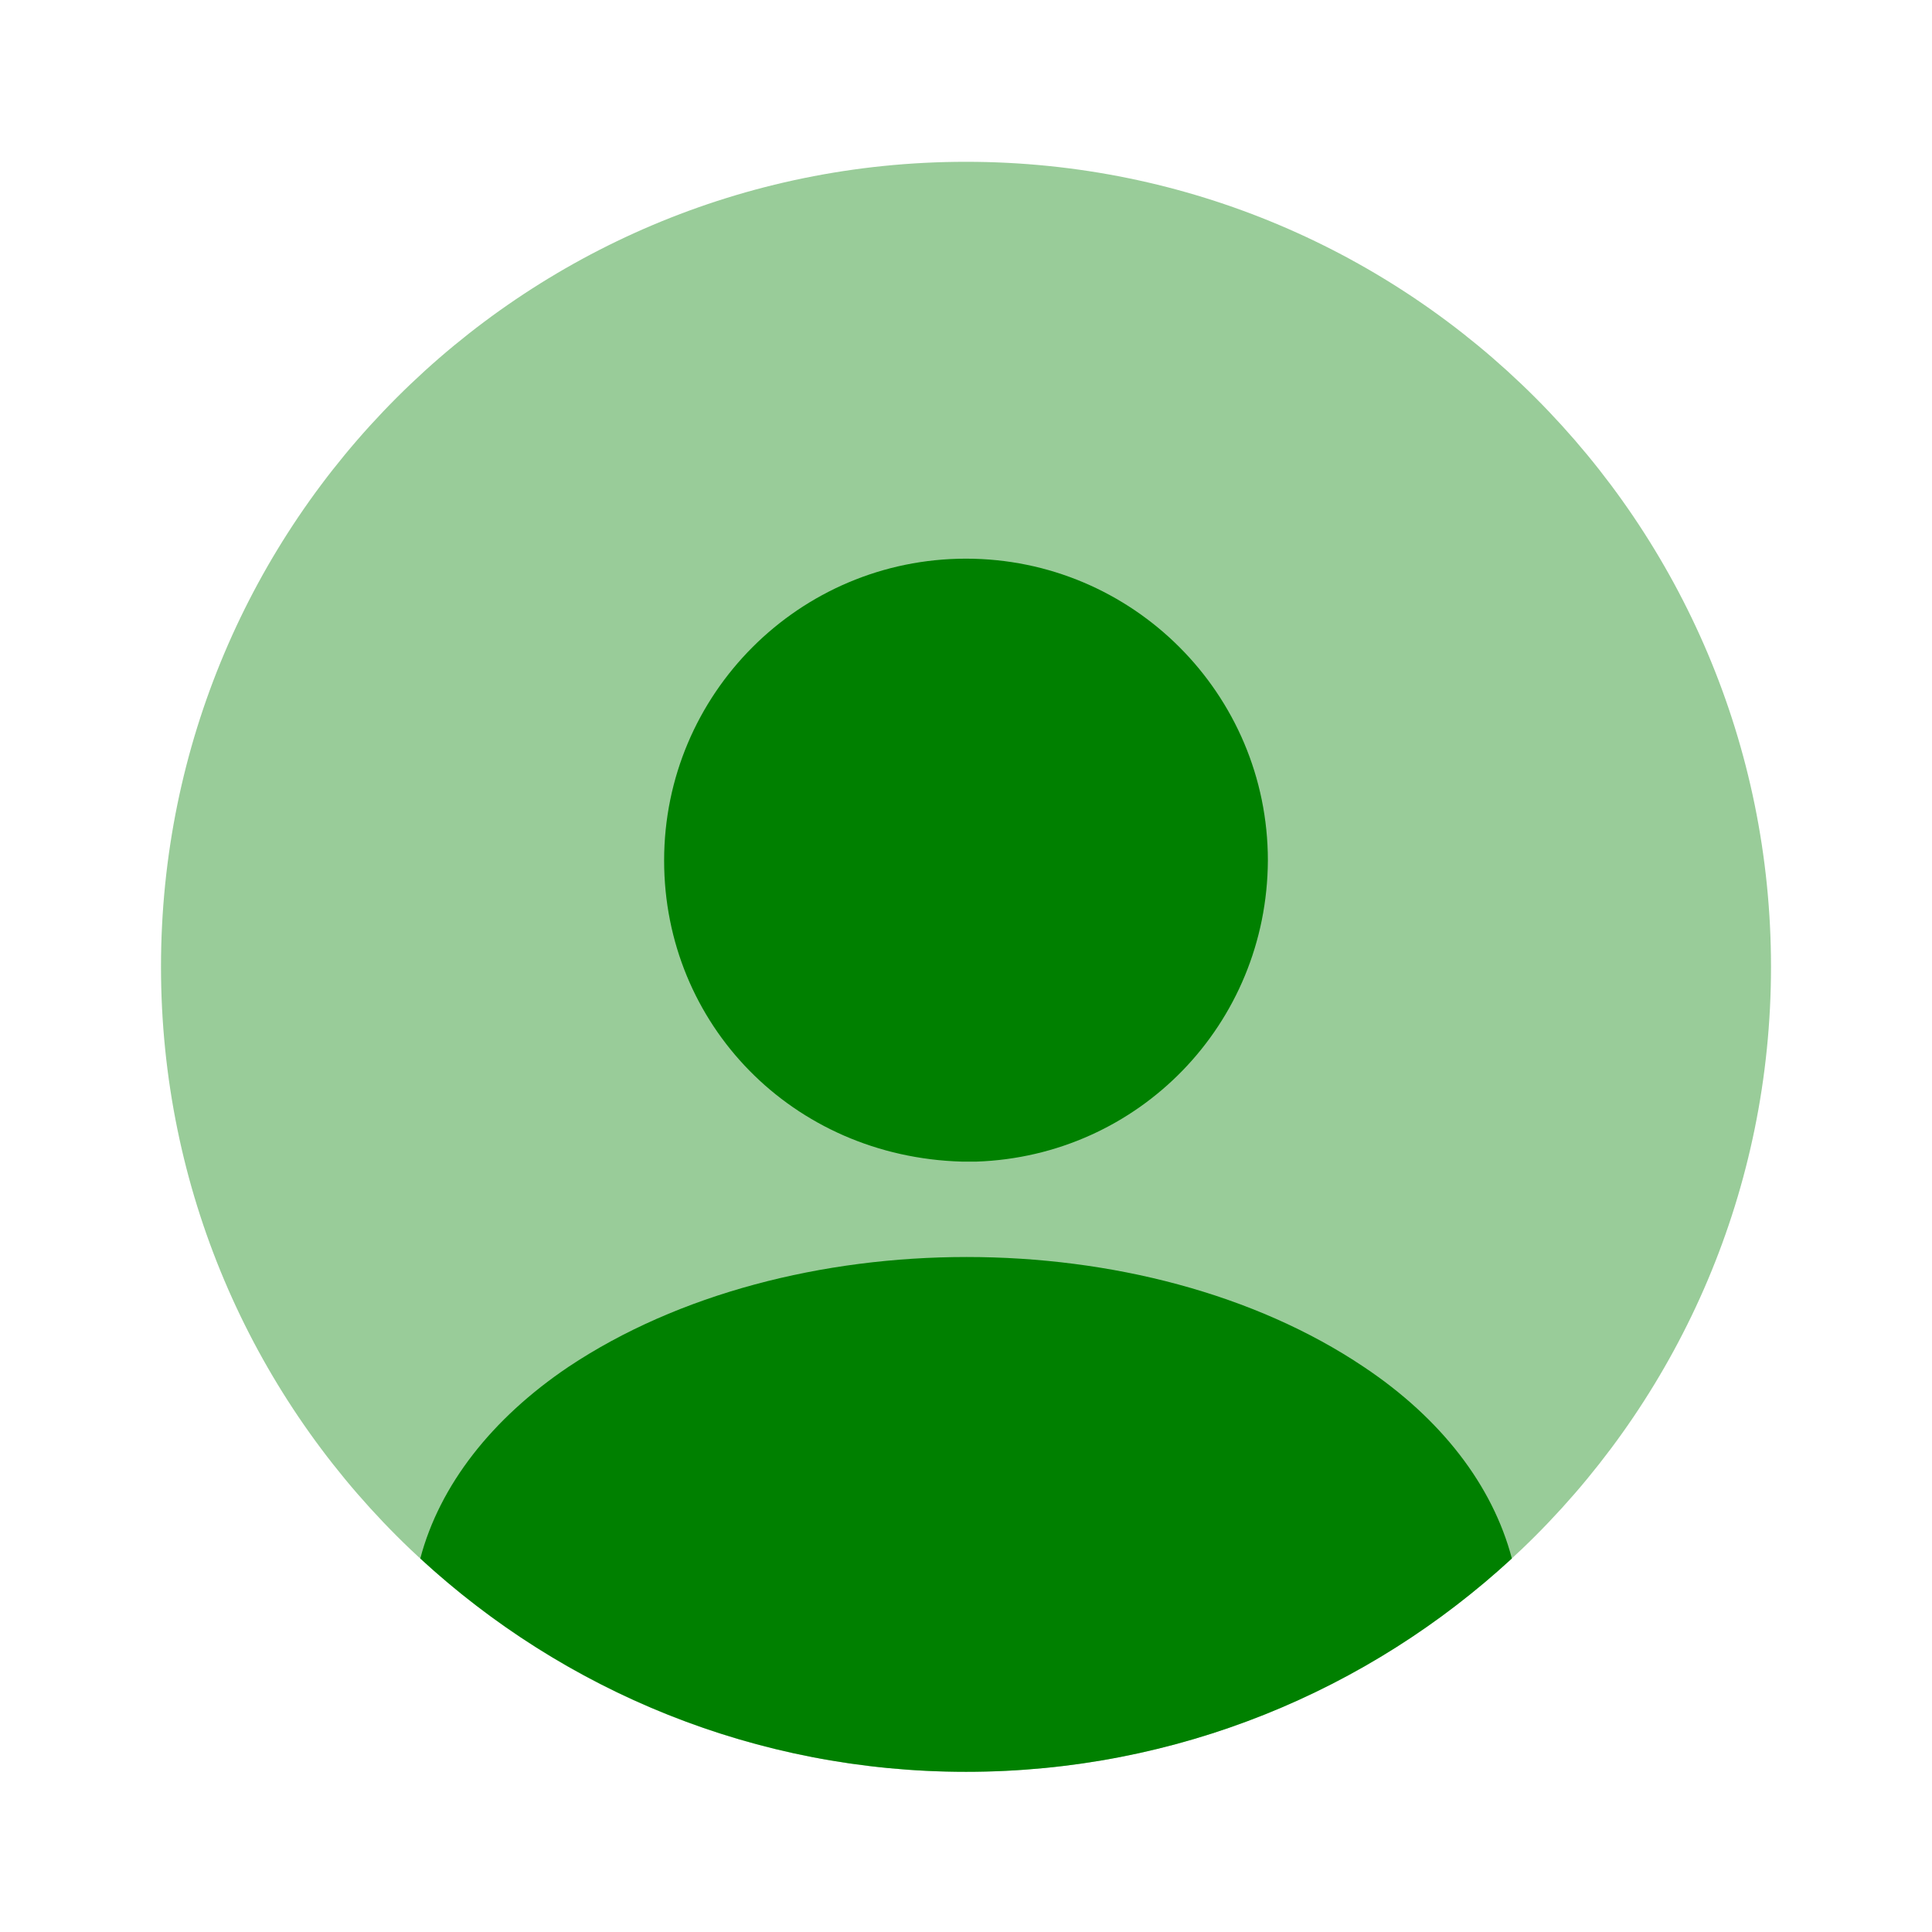 <svg fill="green" height="35" viewBox="0 0 24 24" width="35" xmlns="http://www.w3.org/2000/svg">
  <g>
    <path d="m12 22.01c5.523 0 10-4.477 10-10 0-5.523-4.477-10-10-10-5.523 0-10 4.477-10 10 0 5.523 4.477 10 10 10z" opacity=".4"/>
    <path d="m12 6.94c-2.07 0-3.75 1.68-3.75 3.75 0 2.03 1.59 3.68 3.7 3.74h.09.07.02c2.02-.07 3.61-1.71 3.62-3.74 0-2.07-1.68-3.75-3.75-3.75z"/>
    <path d="m18.781 19.36c-1.78 1.64-4.16 2.65-6.78 2.65s-5-1.01-6.78-2.65c.24-.91.89-1.74 1.84-2.38 2.73-1.82 7.17-1.82 9.88 0 .96.64 1.6 1.47 1.84 2.38z"/>
  </g>
</svg>
